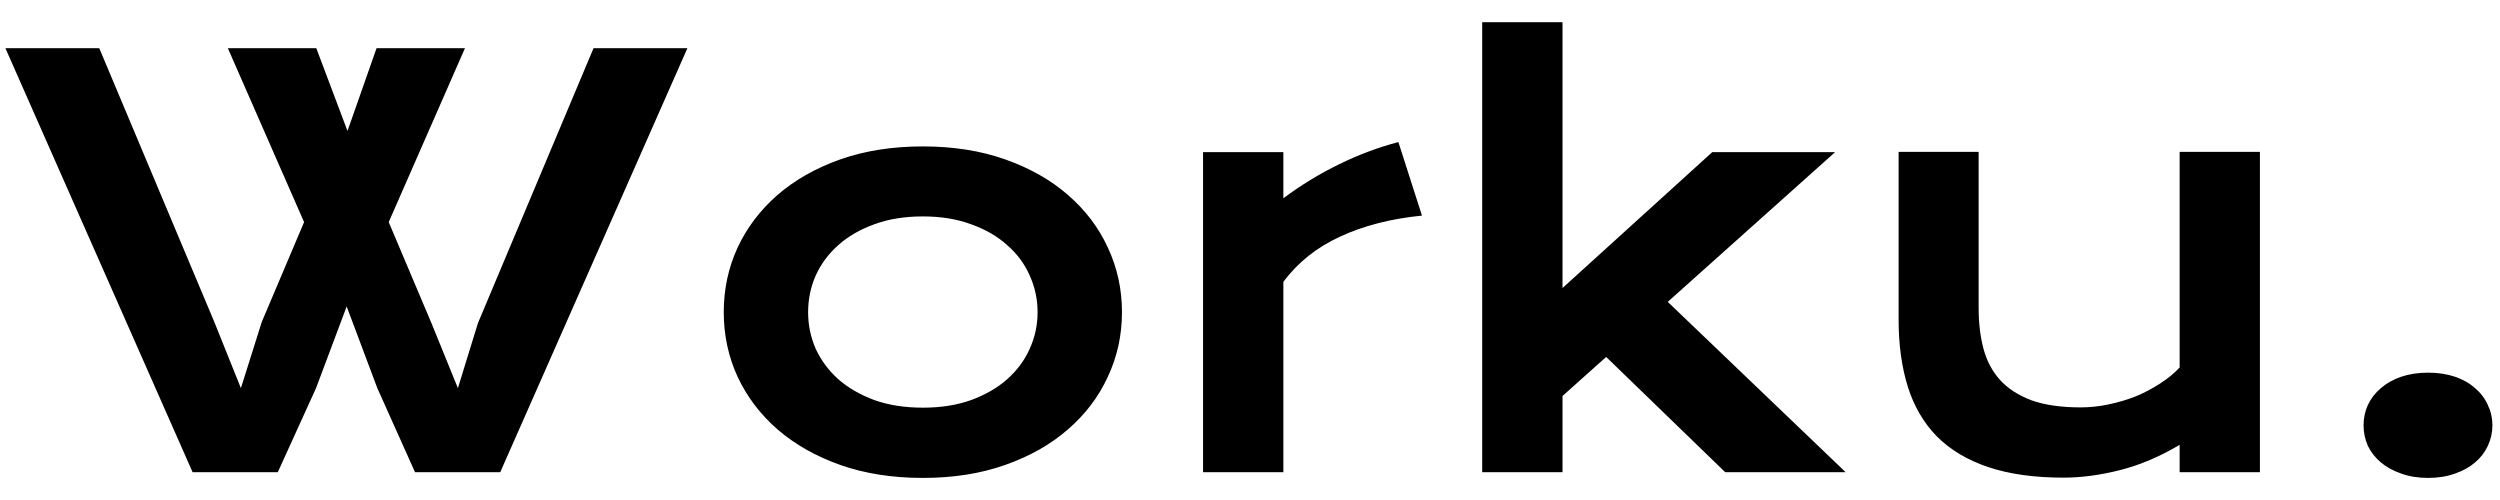<svg width="90" height="18" viewBox="0 0 90 18" fill="none" xmlns="http://www.w3.org/2000/svg">
<path d="M0.195 1.736H3.574L7.715 11.59L8.672 13.973L9.424 11.59L10.947 7.996L8.203 1.736H11.387L12.51 4.715L13.555 1.736H16.738L13.994 7.996L15.547 11.668L16.484 13.973L17.207 11.629L21.367 1.736H24.746L18.008 17H14.941L13.584 13.973L12.48 11.033L11.377 13.973L10 17H6.934L0.195 1.736ZM26.055 11.238C26.055 10.412 26.221 9.637 26.553 8.914C26.891 8.191 27.37 7.56 27.988 7.02C28.613 6.479 29.365 6.053 30.244 5.74C31.13 5.428 32.122 5.271 33.223 5.271C34.323 5.271 35.312 5.428 36.191 5.74C37.077 6.053 37.829 6.479 38.447 7.02C39.072 7.56 39.551 8.191 39.883 8.914C40.221 9.637 40.391 10.412 40.391 11.238C40.391 12.065 40.221 12.84 39.883 13.562C39.551 14.285 39.072 14.917 38.447 15.457C37.829 15.997 37.077 16.424 36.191 16.736C35.312 17.049 34.323 17.205 33.223 17.205C32.122 17.205 31.13 17.049 30.244 16.736C29.365 16.424 28.613 15.997 27.988 15.457C27.37 14.917 26.891 14.285 26.553 13.562C26.221 12.84 26.055 12.065 26.055 11.238ZM29.092 11.238C29.092 11.7 29.183 12.14 29.365 12.557C29.554 12.967 29.824 13.331 30.176 13.65C30.534 13.963 30.967 14.213 31.475 14.402C31.989 14.585 32.572 14.676 33.223 14.676C33.874 14.676 34.453 14.585 34.961 14.402C35.475 14.213 35.908 13.963 36.26 13.65C36.618 13.331 36.888 12.967 37.07 12.557C37.259 12.14 37.353 11.7 37.353 11.238C37.353 10.776 37.259 10.337 37.07 9.92C36.888 9.503 36.618 9.139 36.26 8.826C35.908 8.507 35.475 8.257 34.961 8.074C34.453 7.885 33.874 7.791 33.223 7.791C32.572 7.791 31.989 7.885 31.475 8.074C30.967 8.257 30.534 8.507 30.176 8.826C29.824 9.139 29.554 9.503 29.365 9.92C29.183 10.337 29.092 10.776 29.092 11.238ZM43.31 5.477H46.201V7.137C46.839 6.661 47.513 6.251 48.223 5.906C48.932 5.561 49.639 5.298 50.342 5.115L51.191 7.762C50.078 7.872 49.098 8.123 48.252 8.514C47.412 8.898 46.728 9.441 46.201 10.145V17H43.31V5.477ZM53.359 0.799H56.25V10.369L61.641 5.477H66.064L60.039 10.867L66.445 17H62.109L57.822 12.85L56.25 14.256V17H53.359V0.799ZM68.35 5.467H71.231V11.092C71.231 11.626 71.289 12.114 71.406 12.557C71.523 12.993 71.722 13.367 72.002 13.68C72.288 13.992 72.666 14.236 73.135 14.412C73.61 14.581 74.199 14.666 74.902 14.666C75.234 14.666 75.57 14.63 75.908 14.559C76.253 14.487 76.582 14.389 76.894 14.266C77.207 14.135 77.497 13.982 77.764 13.807C78.037 13.631 78.272 13.439 78.467 13.23V5.467H81.357V17H78.467V16.014C77.757 16.437 77.044 16.74 76.328 16.922C75.612 17.104 74.932 17.195 74.287 17.195C73.232 17.195 72.328 17.068 71.572 16.814C70.824 16.561 70.208 16.193 69.727 15.711C69.251 15.223 68.903 14.627 68.682 13.924C68.46 13.214 68.35 12.407 68.35 11.502V5.467ZM85.088 15.31C85.088 15.05 85.14 14.806 85.244 14.578C85.355 14.344 85.511 14.142 85.713 13.973C85.915 13.797 86.159 13.66 86.445 13.562C86.732 13.465 87.054 13.416 87.412 13.416C87.77 13.416 88.092 13.465 88.379 13.562C88.665 13.66 88.906 13.797 89.102 13.973C89.303 14.142 89.456 14.344 89.561 14.578C89.671 14.806 89.727 15.05 89.727 15.31C89.727 15.571 89.671 15.818 89.561 16.053C89.456 16.281 89.303 16.479 89.102 16.648C88.906 16.818 88.665 16.951 88.379 17.049C88.092 17.153 87.77 17.205 87.412 17.205C87.054 17.205 86.732 17.153 86.445 17.049C86.159 16.951 85.915 16.818 85.713 16.648C85.511 16.479 85.355 16.281 85.244 16.053C85.14 15.818 85.088 15.571 85.088 15.31Z" fill="black"/>
</svg>
